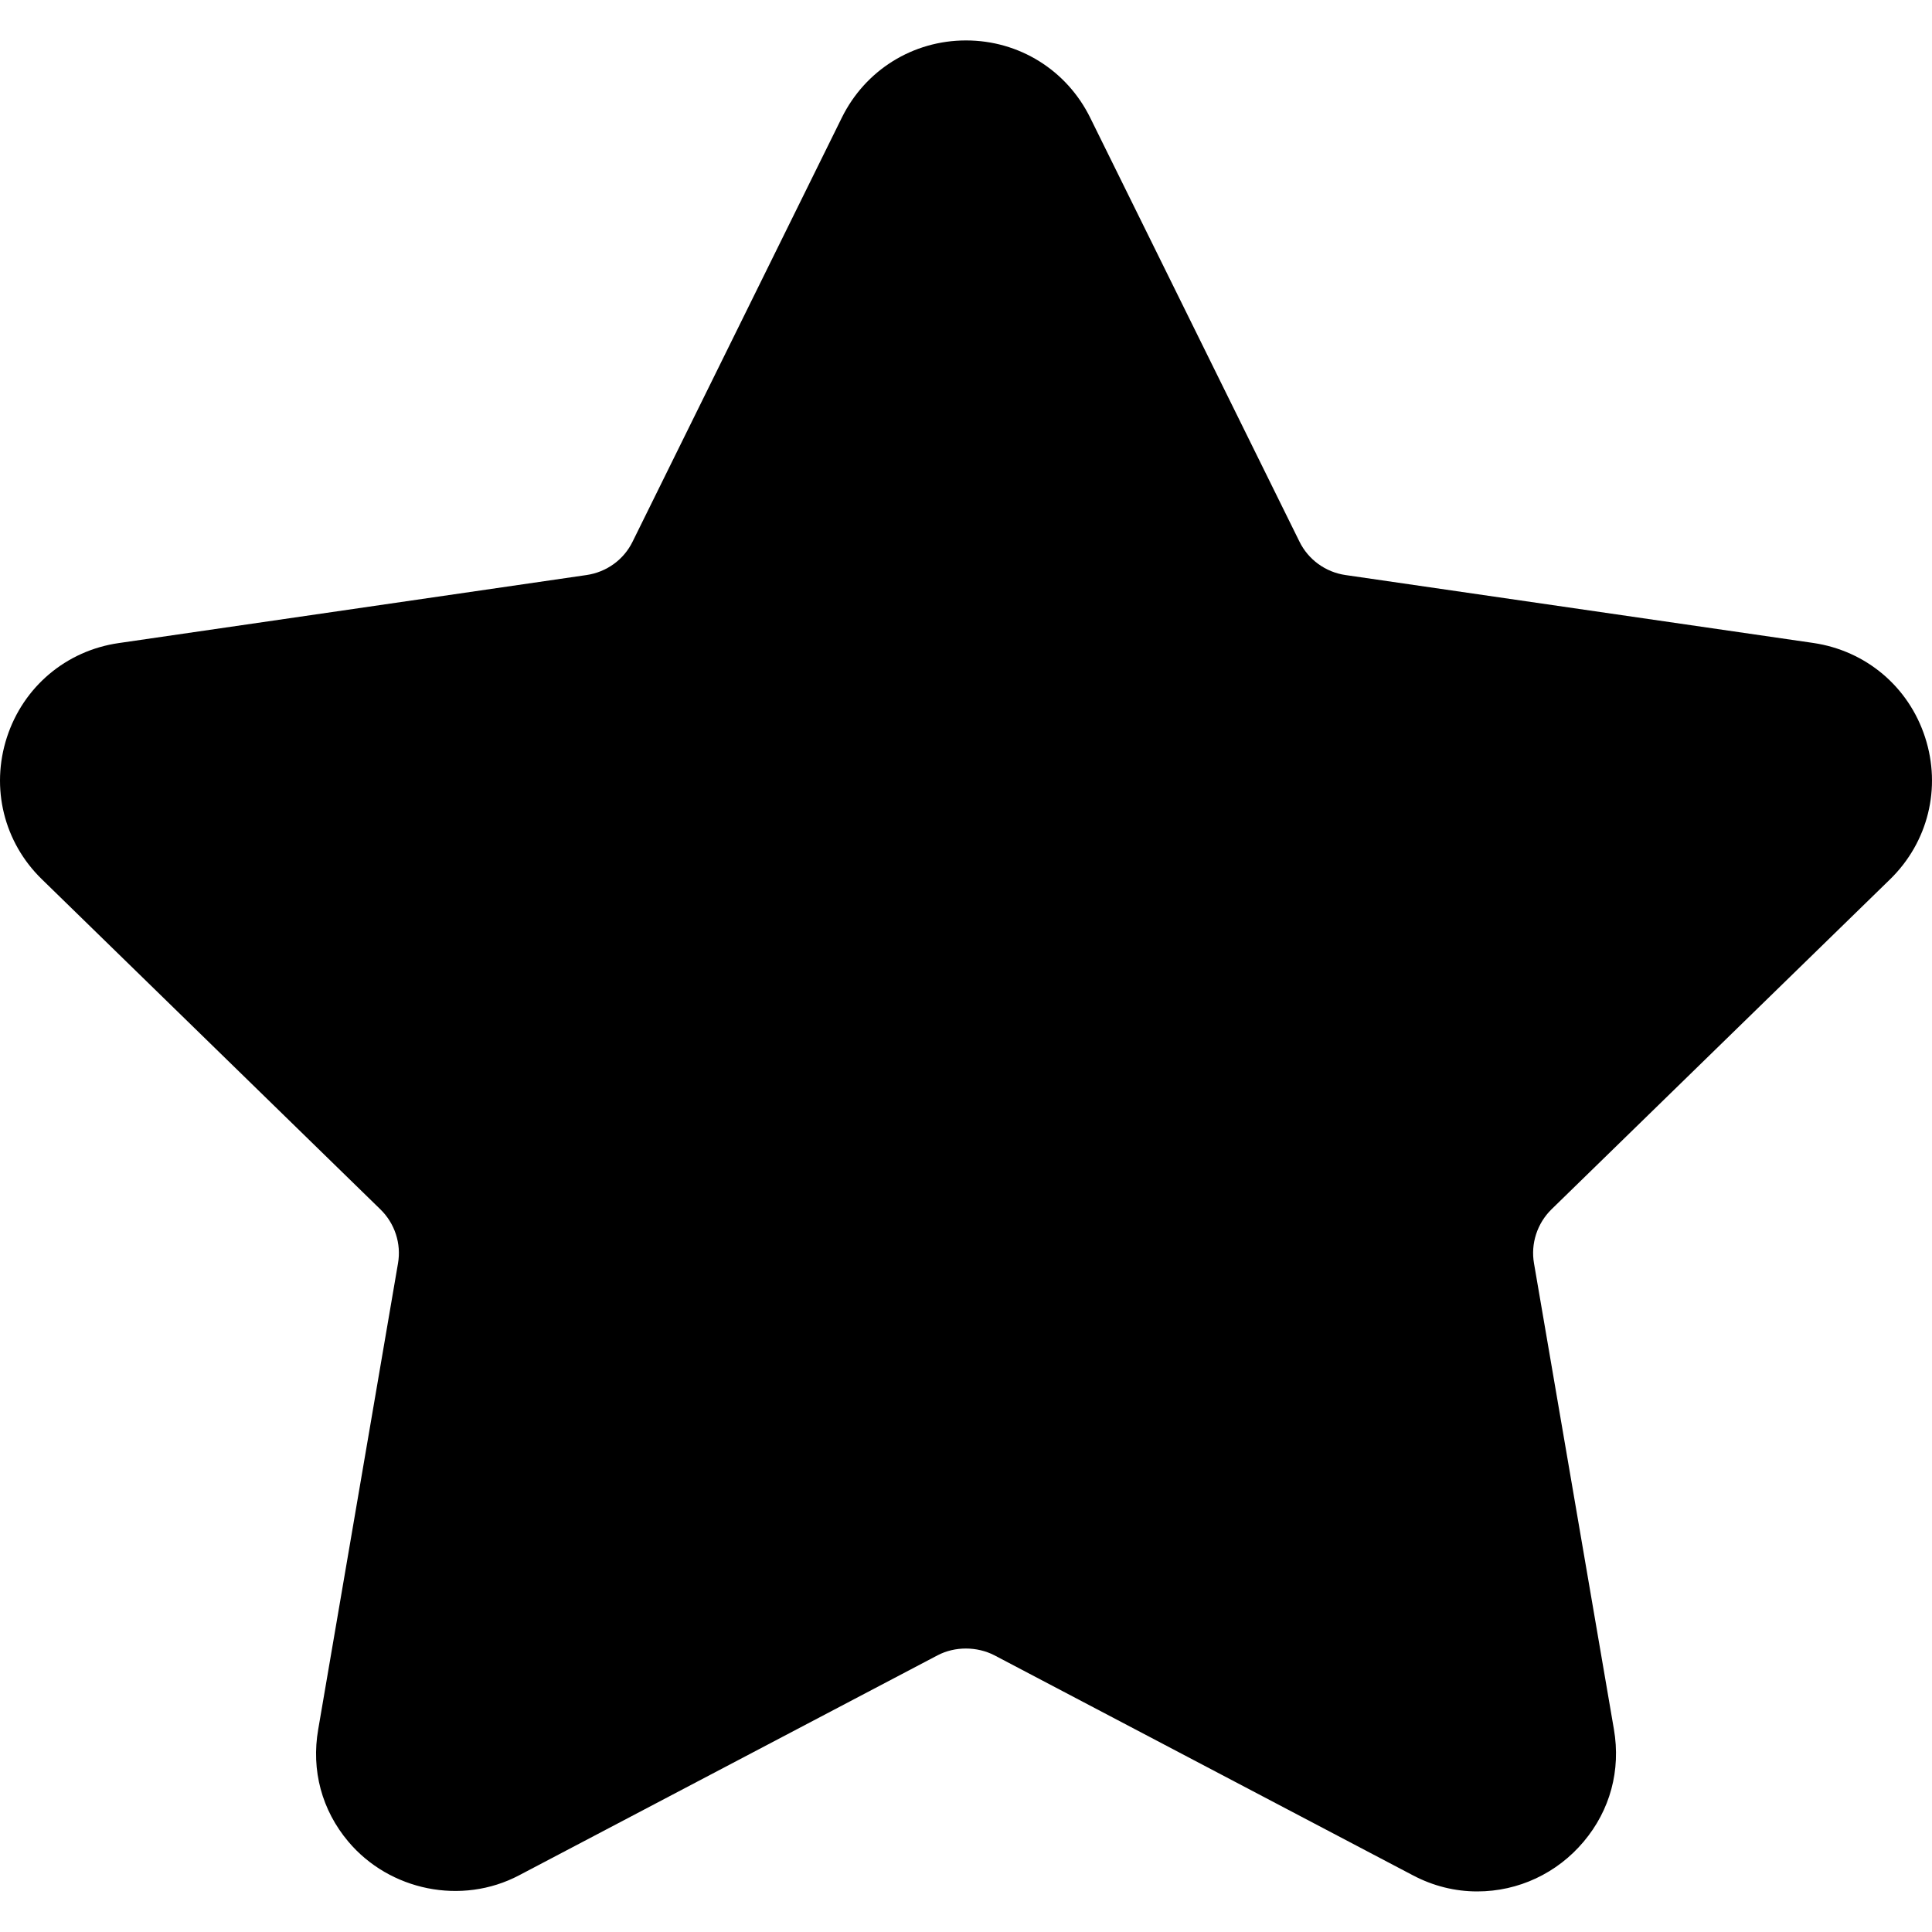 <svg width="14" height="14" viewBox="0 0 14 14" fill="none" xmlns="http://www.w3.org/2000/svg">
<path d="M13.696 6.372C13.972 6.103 14.069 5.709 13.95 5.343C13.831 4.976 13.521 4.715 13.139 4.659L9.75 4.167C9.605 4.146 9.48 4.055 9.416 3.924L7.9 0.853C7.73 0.508 7.385 0.293 7 0.293C6.615 0.293 6.27 0.508 6.1 0.853L4.584 3.925C4.52 4.056 4.395 4.146 4.25 4.167L0.86 4.66C0.479 4.715 0.169 4.977 0.05 5.343C-0.069 5.71 0.028 6.104 0.304 6.372L2.756 8.763C2.861 8.865 2.909 9.012 2.884 9.155L2.306 12.531C2.254 12.828 2.332 13.117 2.524 13.345C2.823 13.7 3.345 13.809 3.762 13.589L6.794 11.995C6.92 11.929 7.08 11.93 7.206 11.995L10.238 13.589C10.386 13.667 10.543 13.706 10.705 13.706C11.002 13.706 11.283 13.575 11.476 13.345C11.668 13.117 11.746 12.828 11.695 12.531L11.116 9.155C11.091 9.012 11.139 8.865 11.243 8.763L13.696 6.372Z" fill="currentColor"/>
</svg>
